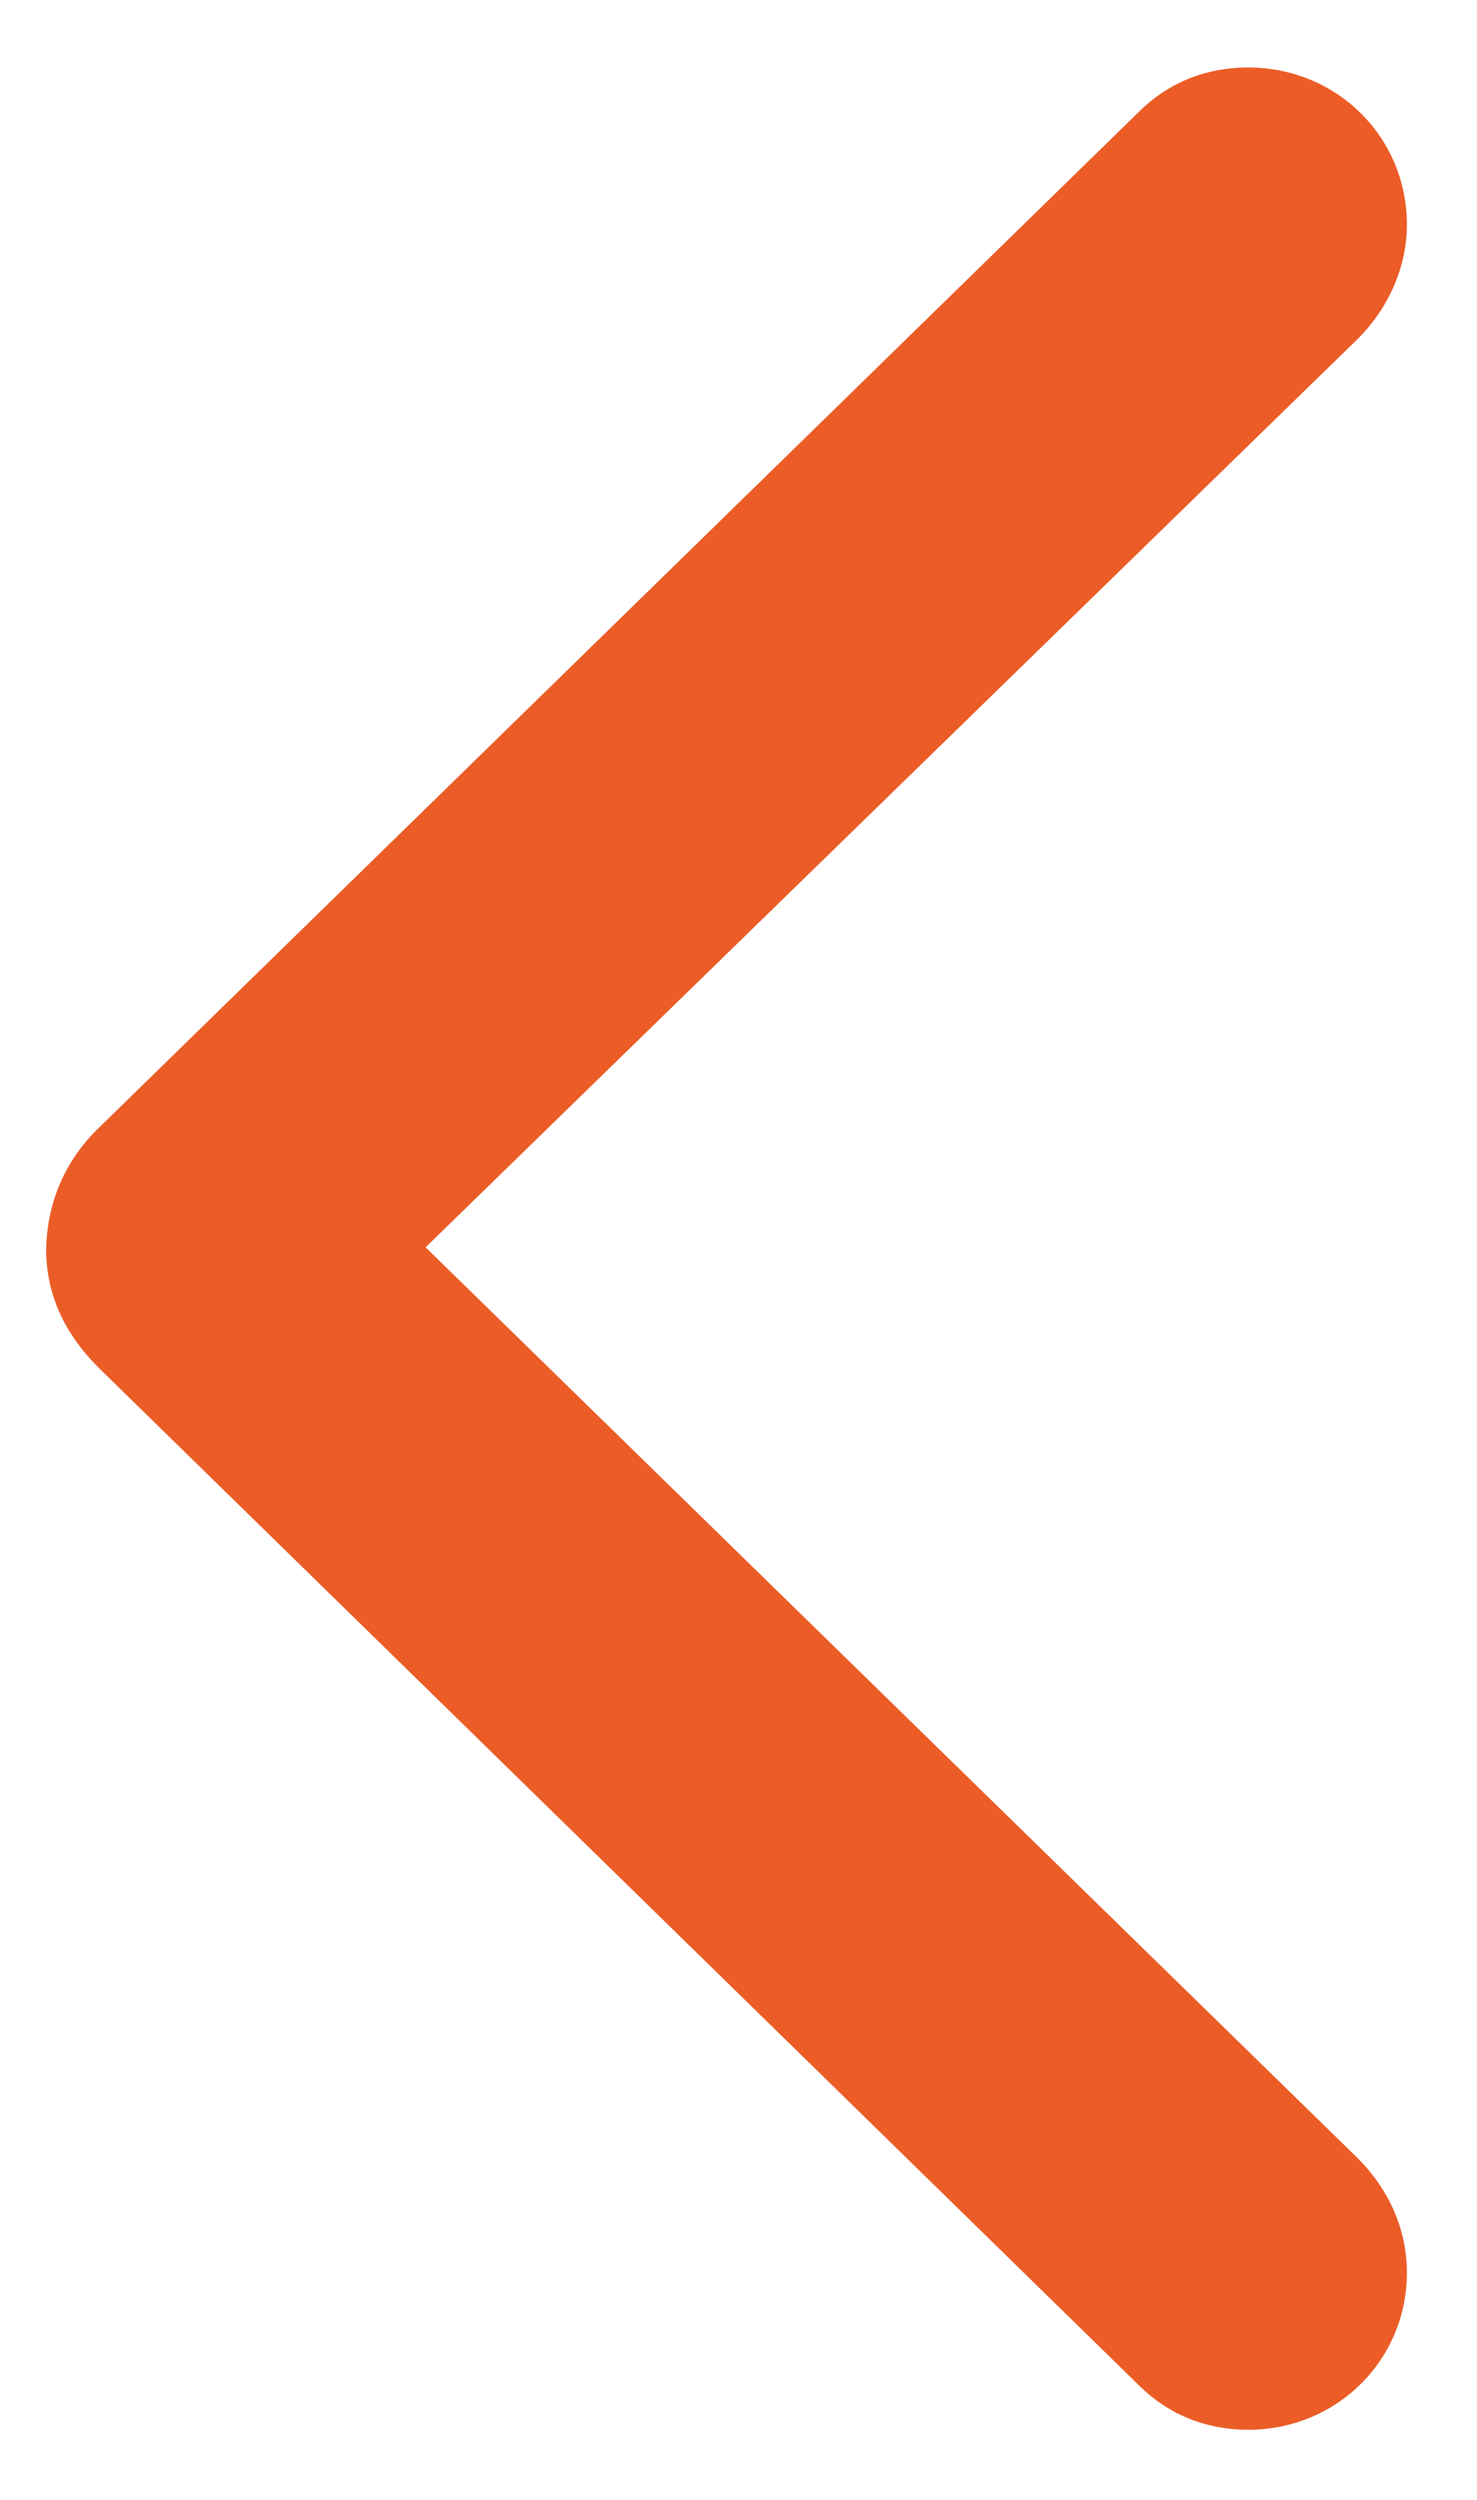 <svg width="13" height="22" viewBox="0 0 13 22" fill="none" xmlns="http://www.w3.org/2000/svg">
<path d="M10.016 20.984C10.273 21.242 10.602 21.383 10.988 21.383C11.762 21.383 12.383 20.773 12.383 20C12.383 19.613 12.219 19.262 11.949 18.992L3.746 10.977L11.949 2.984C12.219 2.715 12.383 2.352 12.383 1.977C12.383 1.203 11.762 0.594 10.988 0.594C10.602 0.594 10.273 0.734 10.016 0.992L0.898 9.898C0.57 10.203 0.418 10.578 0.406 10.988C0.406 11.398 0.57 11.75 0.898 12.066L10.016 20.984Z" fill="#EB5C27"/>
</svg>
